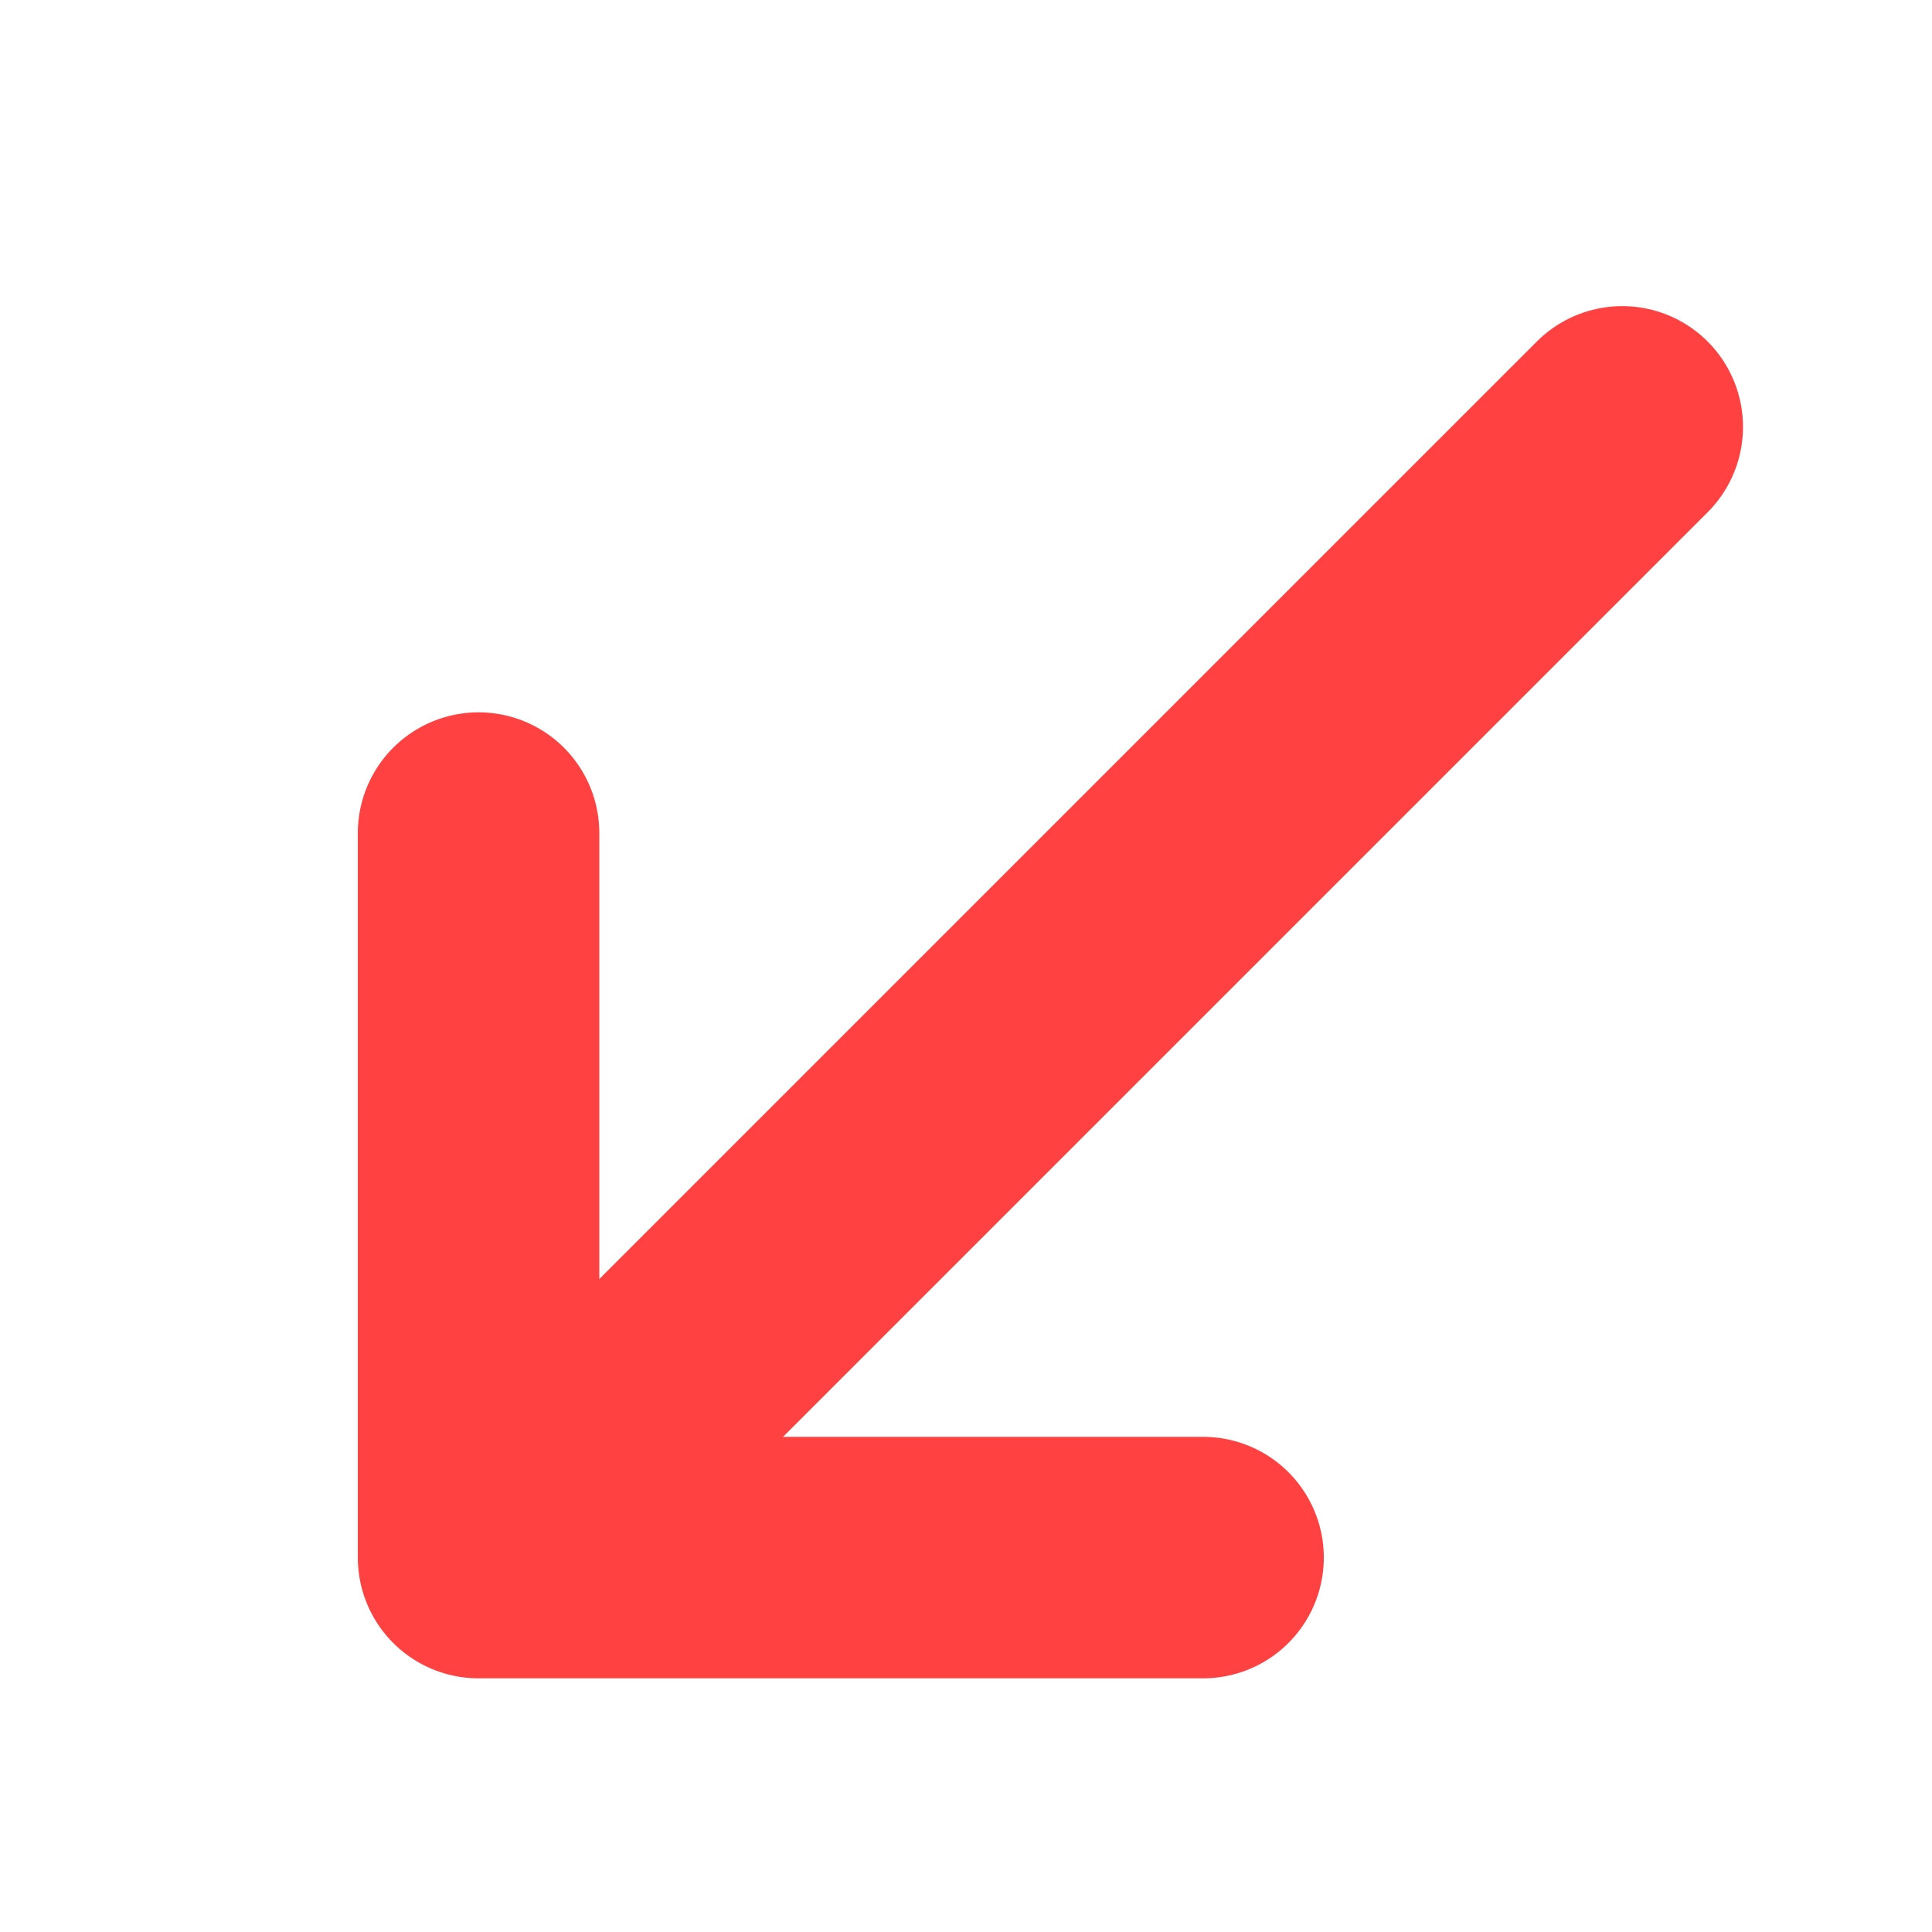 <?xml version="1.0" encoding="UTF-8"?>
<svg width="16px" height="16px" viewBox="0 0 16 16" version="1.1" xmlns="http://www.w3.org/2000/svg" xmlns:xlink="http://www.w3.org/1999/xlink">
    <!-- Generator: Sketch 63.1 (92452) - https://sketch.com -->
    <title>arrow_down@3x</title>
    <desc>Created with Sketch.</desc>
    <g id="assets" stroke="none" stroke-width="1" fill="none" fill-rule="evenodd" stroke-linecap="round" stroke-linejoin="round">
        <g id="Group-6" transform="translate(8.485, 8.485) rotate(-315) translate(-8.485, -8.485) translate(3.485, 1.485)" stroke="#FF4141" stroke-width="2">
            <line x1="5" y1="-2.11386464e-13" x2="5" y2="11.98" id="Line-2"></line>
            <polyline id="Path" transform="translate(4.924, 9.076) rotate(-315) translate(-4.924, -9.076) " points="7.924 6.076 7.924 12.076 1.924 12.076"></polyline>
        </g>
    </g>
</svg>